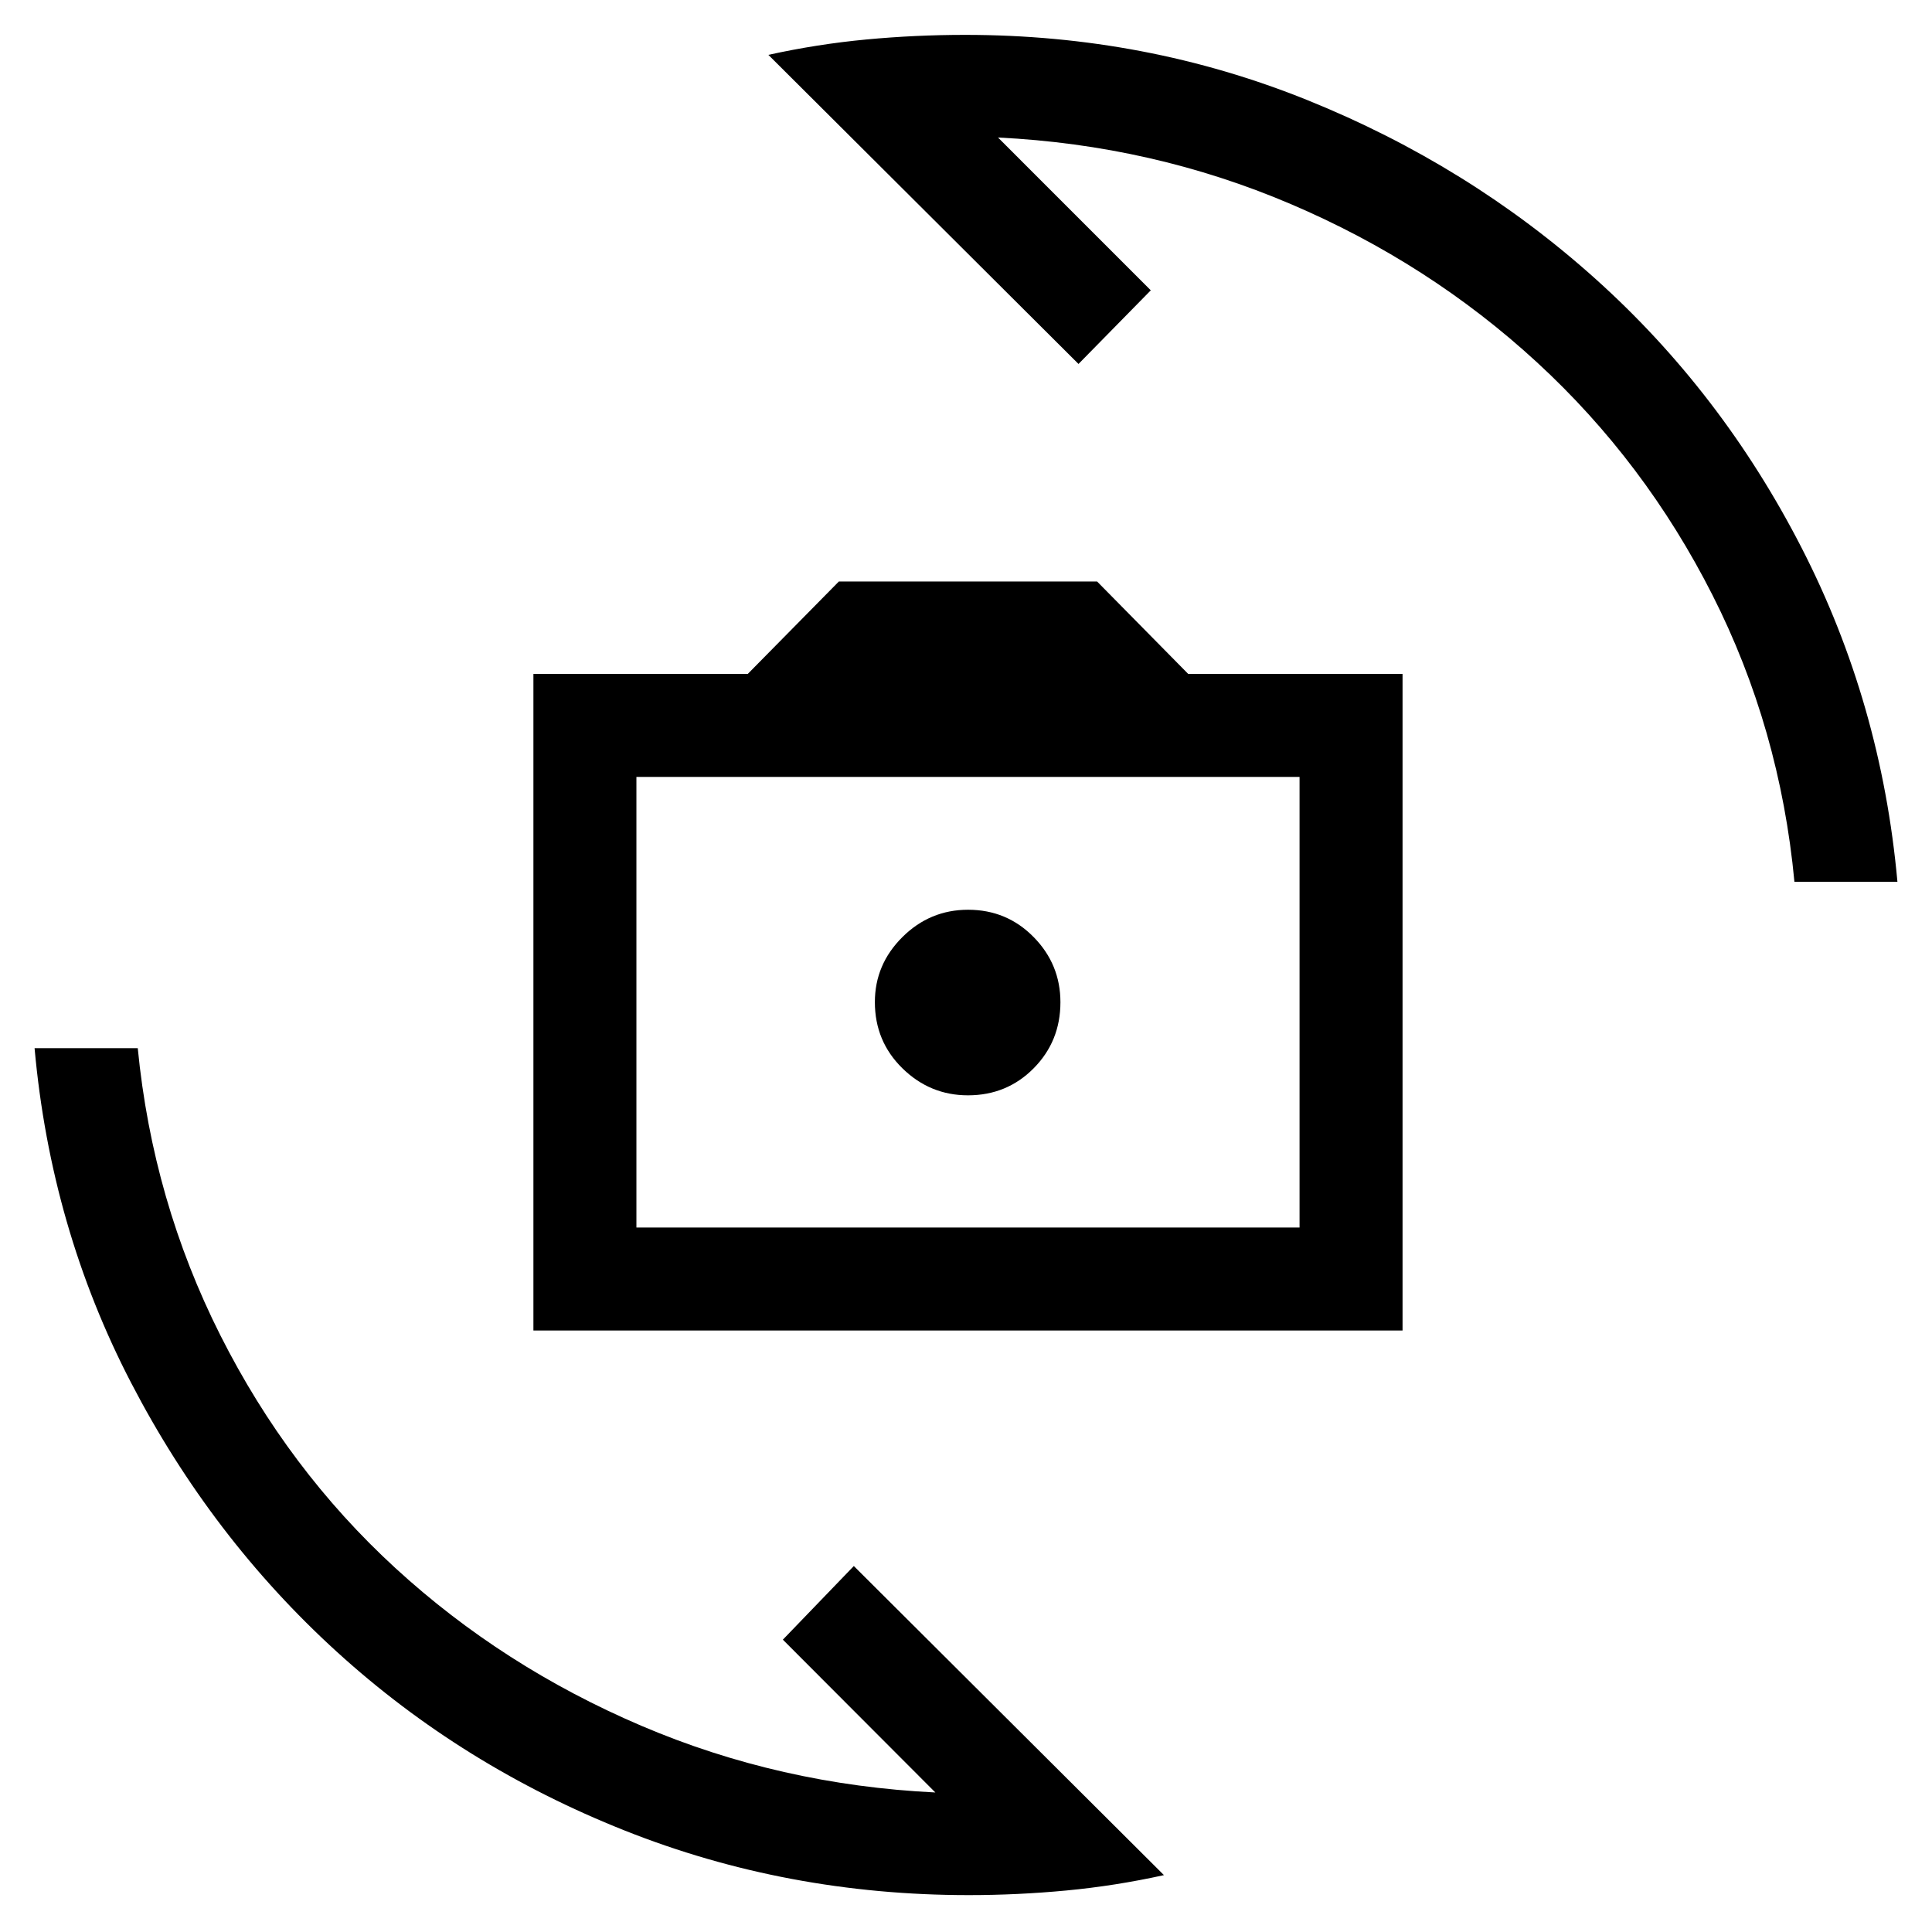 <svg xmlns="http://www.w3.org/2000/svg" height="40" viewBox="0 -960 960 960" width="40"><path d="M265.05-298.87v-326.26h106.51l45.26-45.92h128.33l45.26 45.92h106.51v326.26H265.05Zm51.18-51.18h329.51v-223.9H316.23v223.9Zm164.74-65.69q19.36 0 32.66-13.44 13.29-13.44 13.29-32.81 0-18.86-13.33-32.41-13.33-13.55-32.55-13.55-18.99 0-32.65 13.59-13.67 13.59-13.67 32.3 0 19.49 13.69 32.9 13.7 13.42 32.56 13.42Zm-99.17-517q24.32-5.35 48.66-7.64 24.33-2.29 49.16-2.29 89.74 0 170.05 32.43 80.3 32.42 143.08 88.78 62.78 56.36 102.42 133.6 39.65 77.24 47.65 166.04h-51.18q-7.19-76.28-40.73-142.51-33.54-66.23-87.15-115.59-53.61-49.36-122.38-78.68-68.76-29.32-145.48-33.07l75.92 75.93-35.92 36.59-154.1-153.59ZM578.36-28.26q-24.26 5.35-48.52 7.64-24.27 2.29-48.48 2.29-90.21 0-170.95-32.09t-143.02-88.8q-62.28-56.7-102.23-133.65-39.95-76.96-47.98-166.31h51.27q7.42 75.95 41.05 142.68 33.63 66.73 86.98 115.68t122.2 78.35q68.86 29.39 146.09 33.14L389-145.26l35.26-36.59 154.1 153.59Zm-96.54-434.07Z"/></svg>